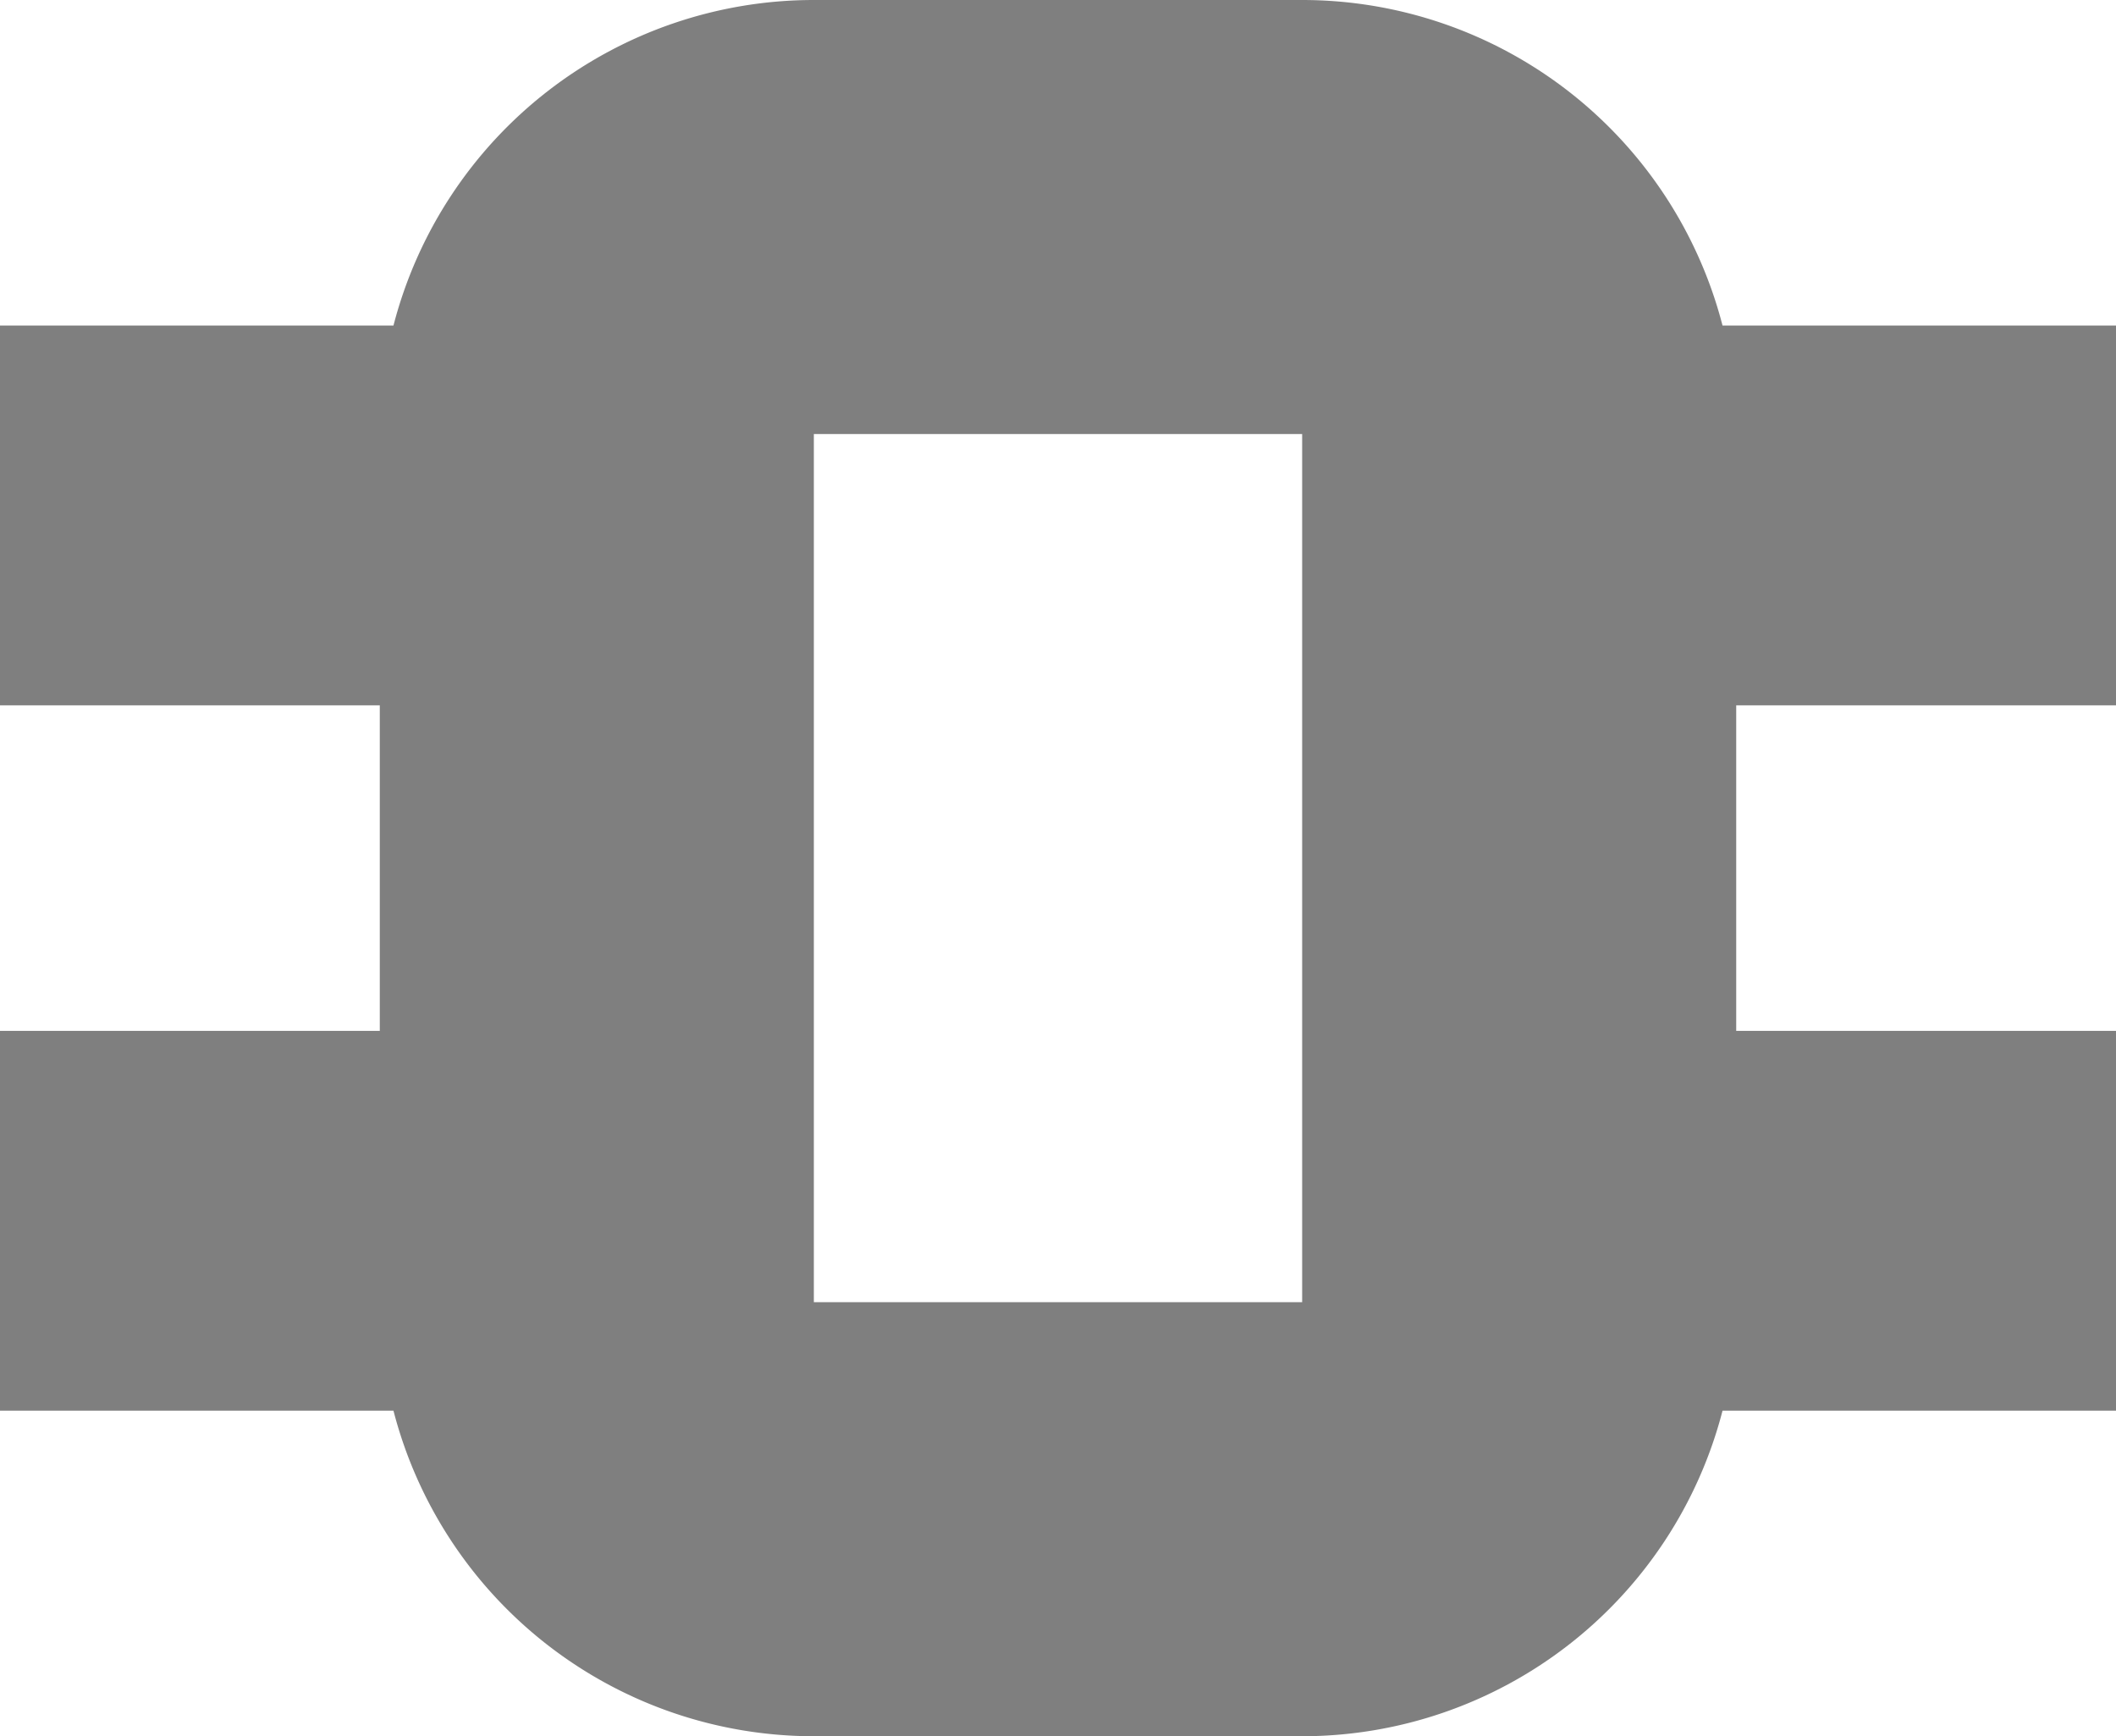 <svg xmlns="http://www.w3.org/2000/svg" width="780" height="640" viewBox="0 0 780 640">
  <title>Asset 155</title>
  <g id="Layer_2" data-name="Layer 2">
    <g id="Basic_Latin" data-name="Basic Latin">
      <path d="M634.959,520H780V380H640V260H780V120H634.959A160.067,160.067,0,0,0,480,0H300A160.067,160.067,0,0,0,145.041,120H0V260H140V380H0V520H145.041A160.067,160.067,0,0,0,300,640H480A160.067,160.067,0,0,0,634.959,520ZM300,160H480V480H300Z" style="fill: #7f7f7f"/>
    </g>
  </g>
</svg>
